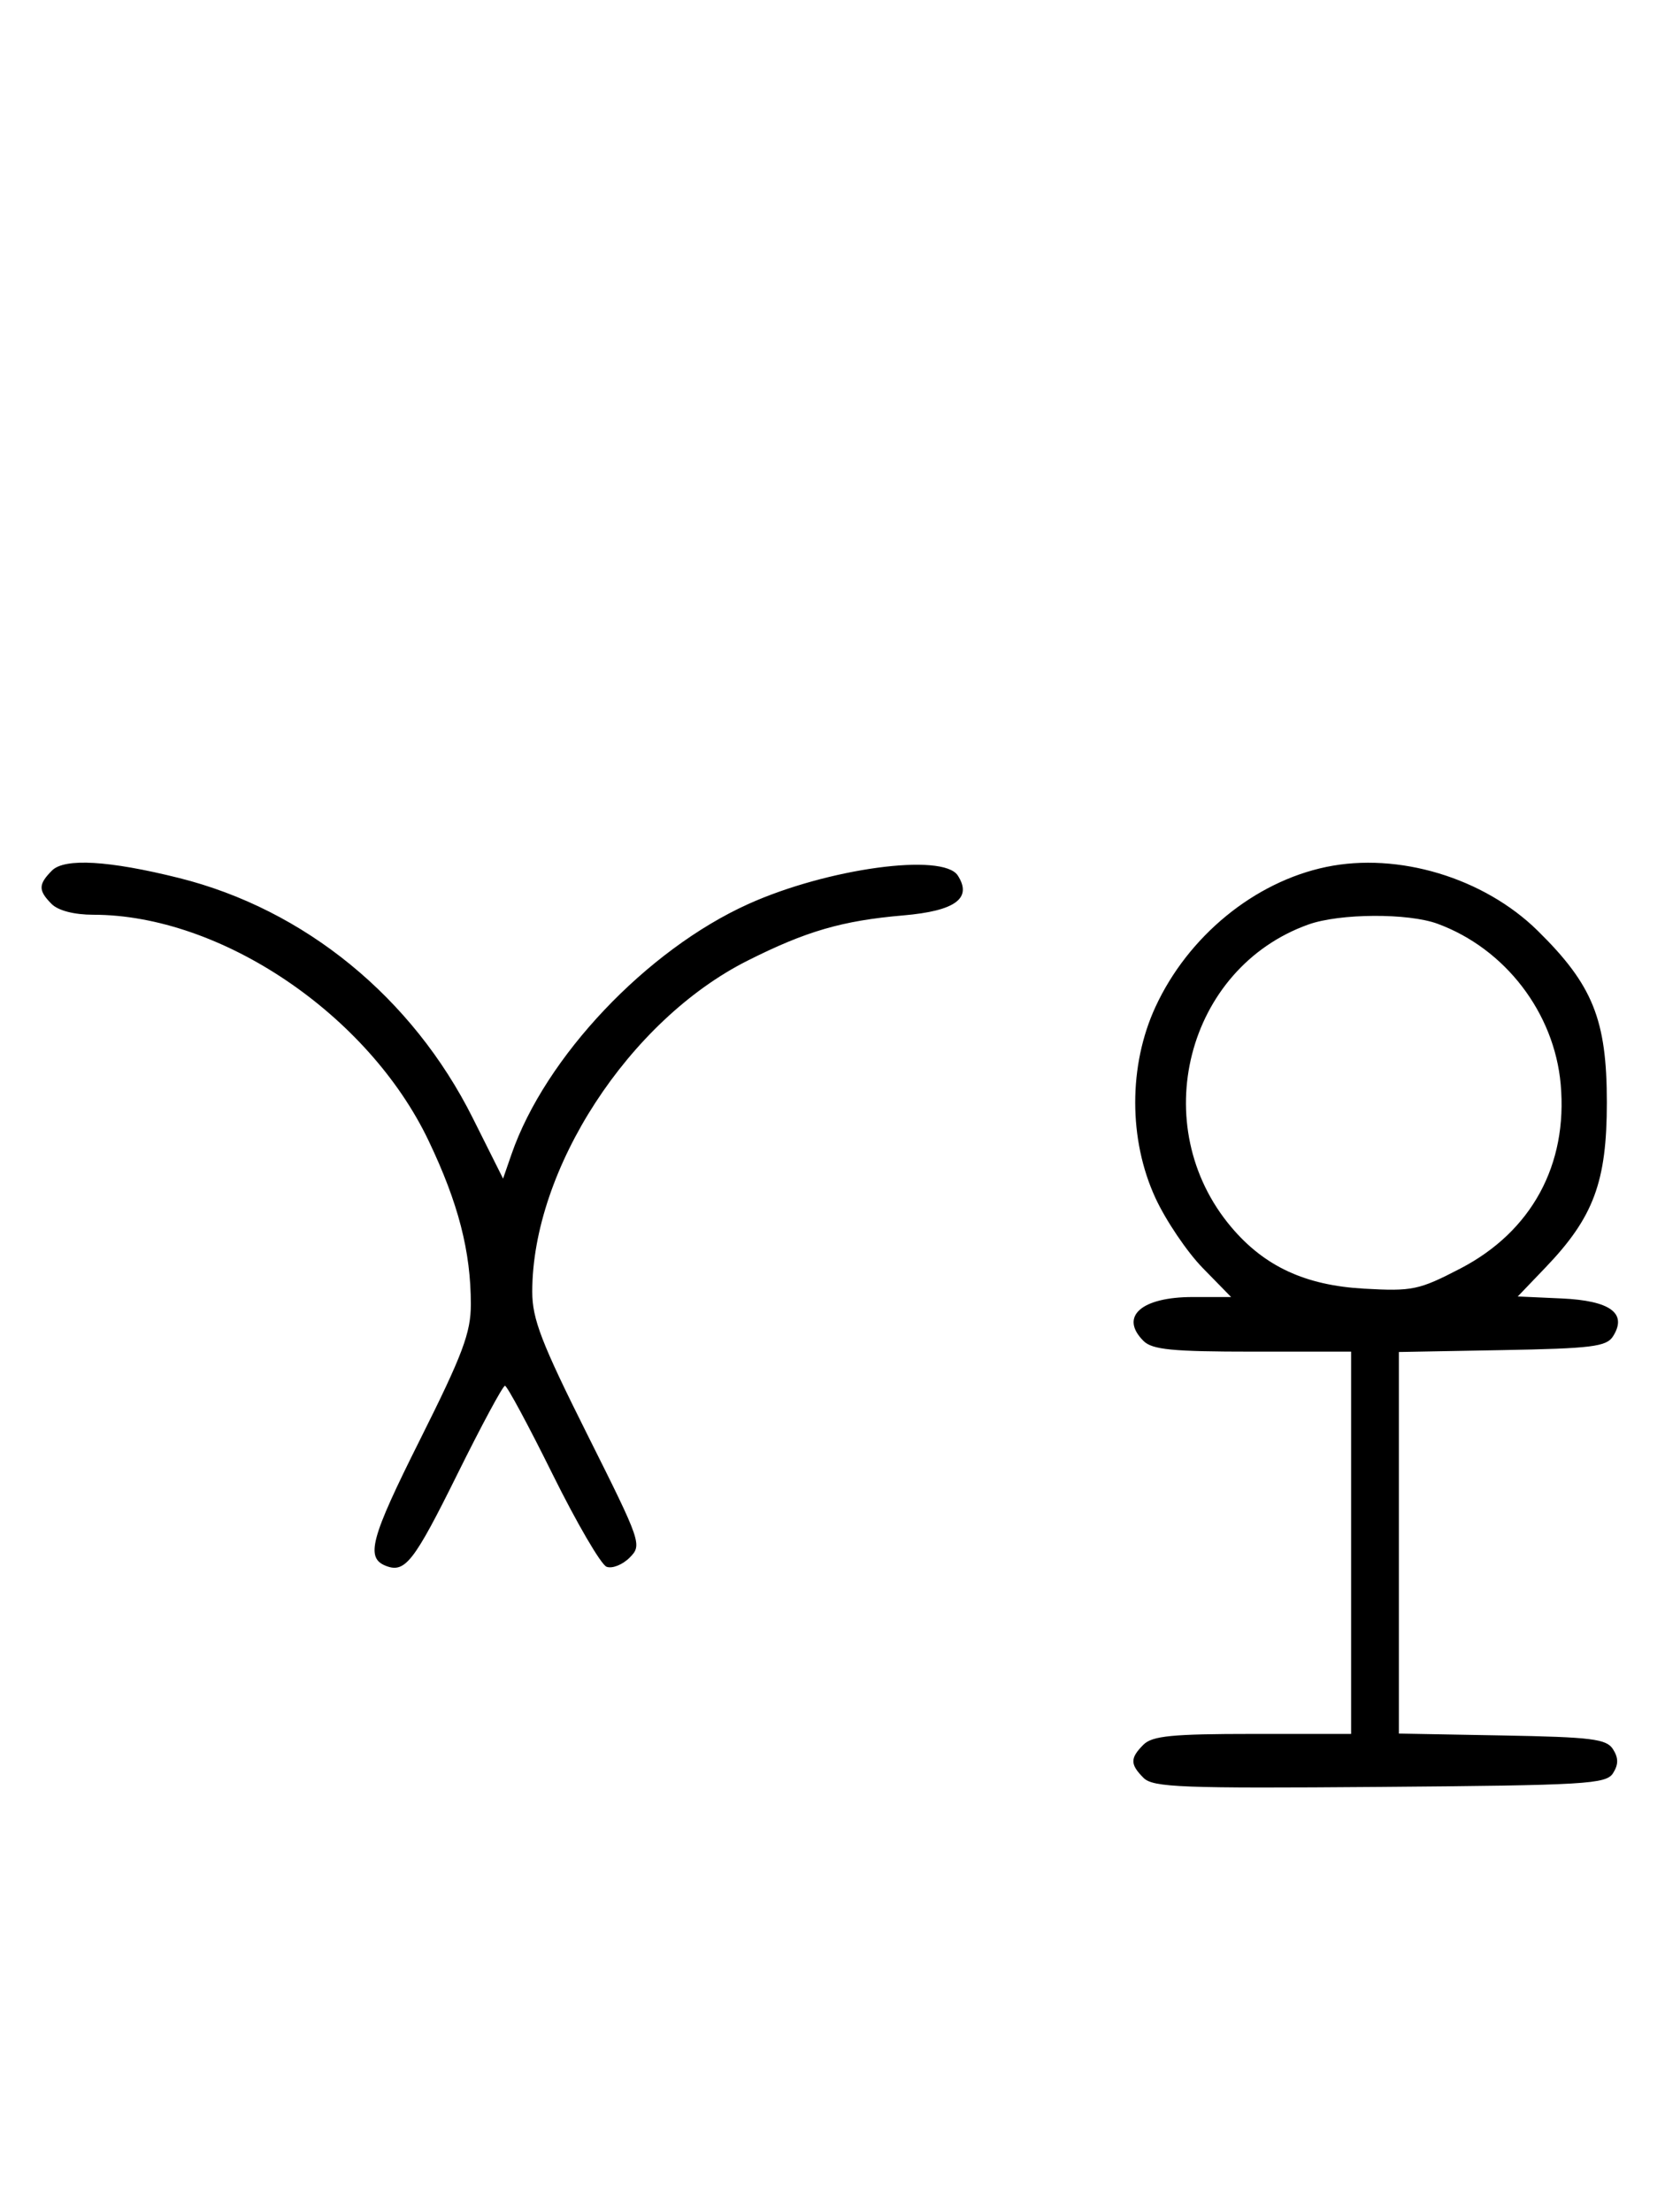 <svg xmlns="http://www.w3.org/2000/svg" width="244" height="324" viewBox="0 0 244 324" version="1.1">
	<path d="M 7.627 127.515 C 5.597 129.546, 5.587 130.444, 7.571 132.429 C 8.538 133.395, 10.888 134, 13.677 134 C 32.327 134, 53.964 148.577, 62.809 167.101 C 67.167 176.226, 69 183.322, 69 191.062 C 69 195.240, 67.816 198.390, 61.515 210.970 C 54.288 225.399, 53.532 228.223, 56.577 229.391 C 59.364 230.461, 60.668 228.784, 67.014 215.972 C 70.547 208.837, 73.691 203, 74 203 C 74.309 203, 77.453 208.837, 80.986 215.972 C 84.520 223.106, 88.076 229.199, 88.889 229.511 C 89.701 229.823, 91.219 229.225, 92.261 228.183 C 94.121 226.323, 94.007 225.990, 86.078 210.156 C 79.335 196.690, 78 193.230, 78 189.222 C 78 171.270, 92.174 149.475, 109.532 140.735 C 118.139 136.401, 123.426 134.866, 132.396 134.094 C 140.001 133.439, 142.518 131.591, 140.358 128.250 C 138.188 124.893, 121.274 127.195, 109.669 132.427 C 94.765 139.148, 79.885 154.860, 74.962 169.076 L 73.724 172.652 69.280 163.775 C 60.433 146.102, 44.633 133.203, 26.202 128.608 C 15.985 126.061, 9.466 125.677, 7.627 127.515 M 194.355 126.998 C 183.822 129.188, 174.117 137.138, 169.329 147.500 C 165.372 156.063, 165.372 166.937, 169.329 175.500 C 170.854 178.800, 173.972 183.412, 176.259 185.750 L 180.416 190 174.780 190 C 167.240 190, 164.017 192.874, 167.571 196.429 C 168.855 197.712, 171.788 198, 183.571 198 L 198 198 198 226 L 198 254 183.571 254 C 171.788 254, 168.855 254.288, 167.571 255.571 C 165.595 257.548, 165.598 258.455, 167.585 260.442 C 168.978 261.835, 173.159 261.995, 202.226 261.763 C 232.452 261.523, 235.377 261.350, 236.386 259.750 C 237.190 258.475, 237.191 257.525, 236.387 256.250 C 235.430 254.730, 233.291 254.464, 220.142 254.224 L 205 253.948 205 226 L 205 198.052 220.142 197.776 C 233.291 197.536, 235.430 197.270, 236.387 195.750 C 238.509 192.382, 235.994 190.532, 228.856 190.209 L 222.421 189.918 226.511 185.650 C 233.545 178.308, 235.477 173.106, 235.477 161.500 C 235.477 149.374, 233.431 144.293, 225.342 136.339 C 217.458 128.587, 204.909 124.804, 194.355 126.998 M 191.748 135.427 C 173.840 141.818, 167.939 164.971, 180.447 179.770 C 185.306 185.518, 191.292 188.291, 199.883 188.774 C 206.995 189.173, 207.931 188.978, 214 185.830 C 224.444 180.411, 229.773 170.629, 228.713 158.821 C 227.772 148.346, 220.582 138.975, 210.684 135.326 C 206.370 133.735, 196.338 133.789, 191.748 135.427 " stroke="none" fill="black" fill-rule="evenodd"/>
</svg>